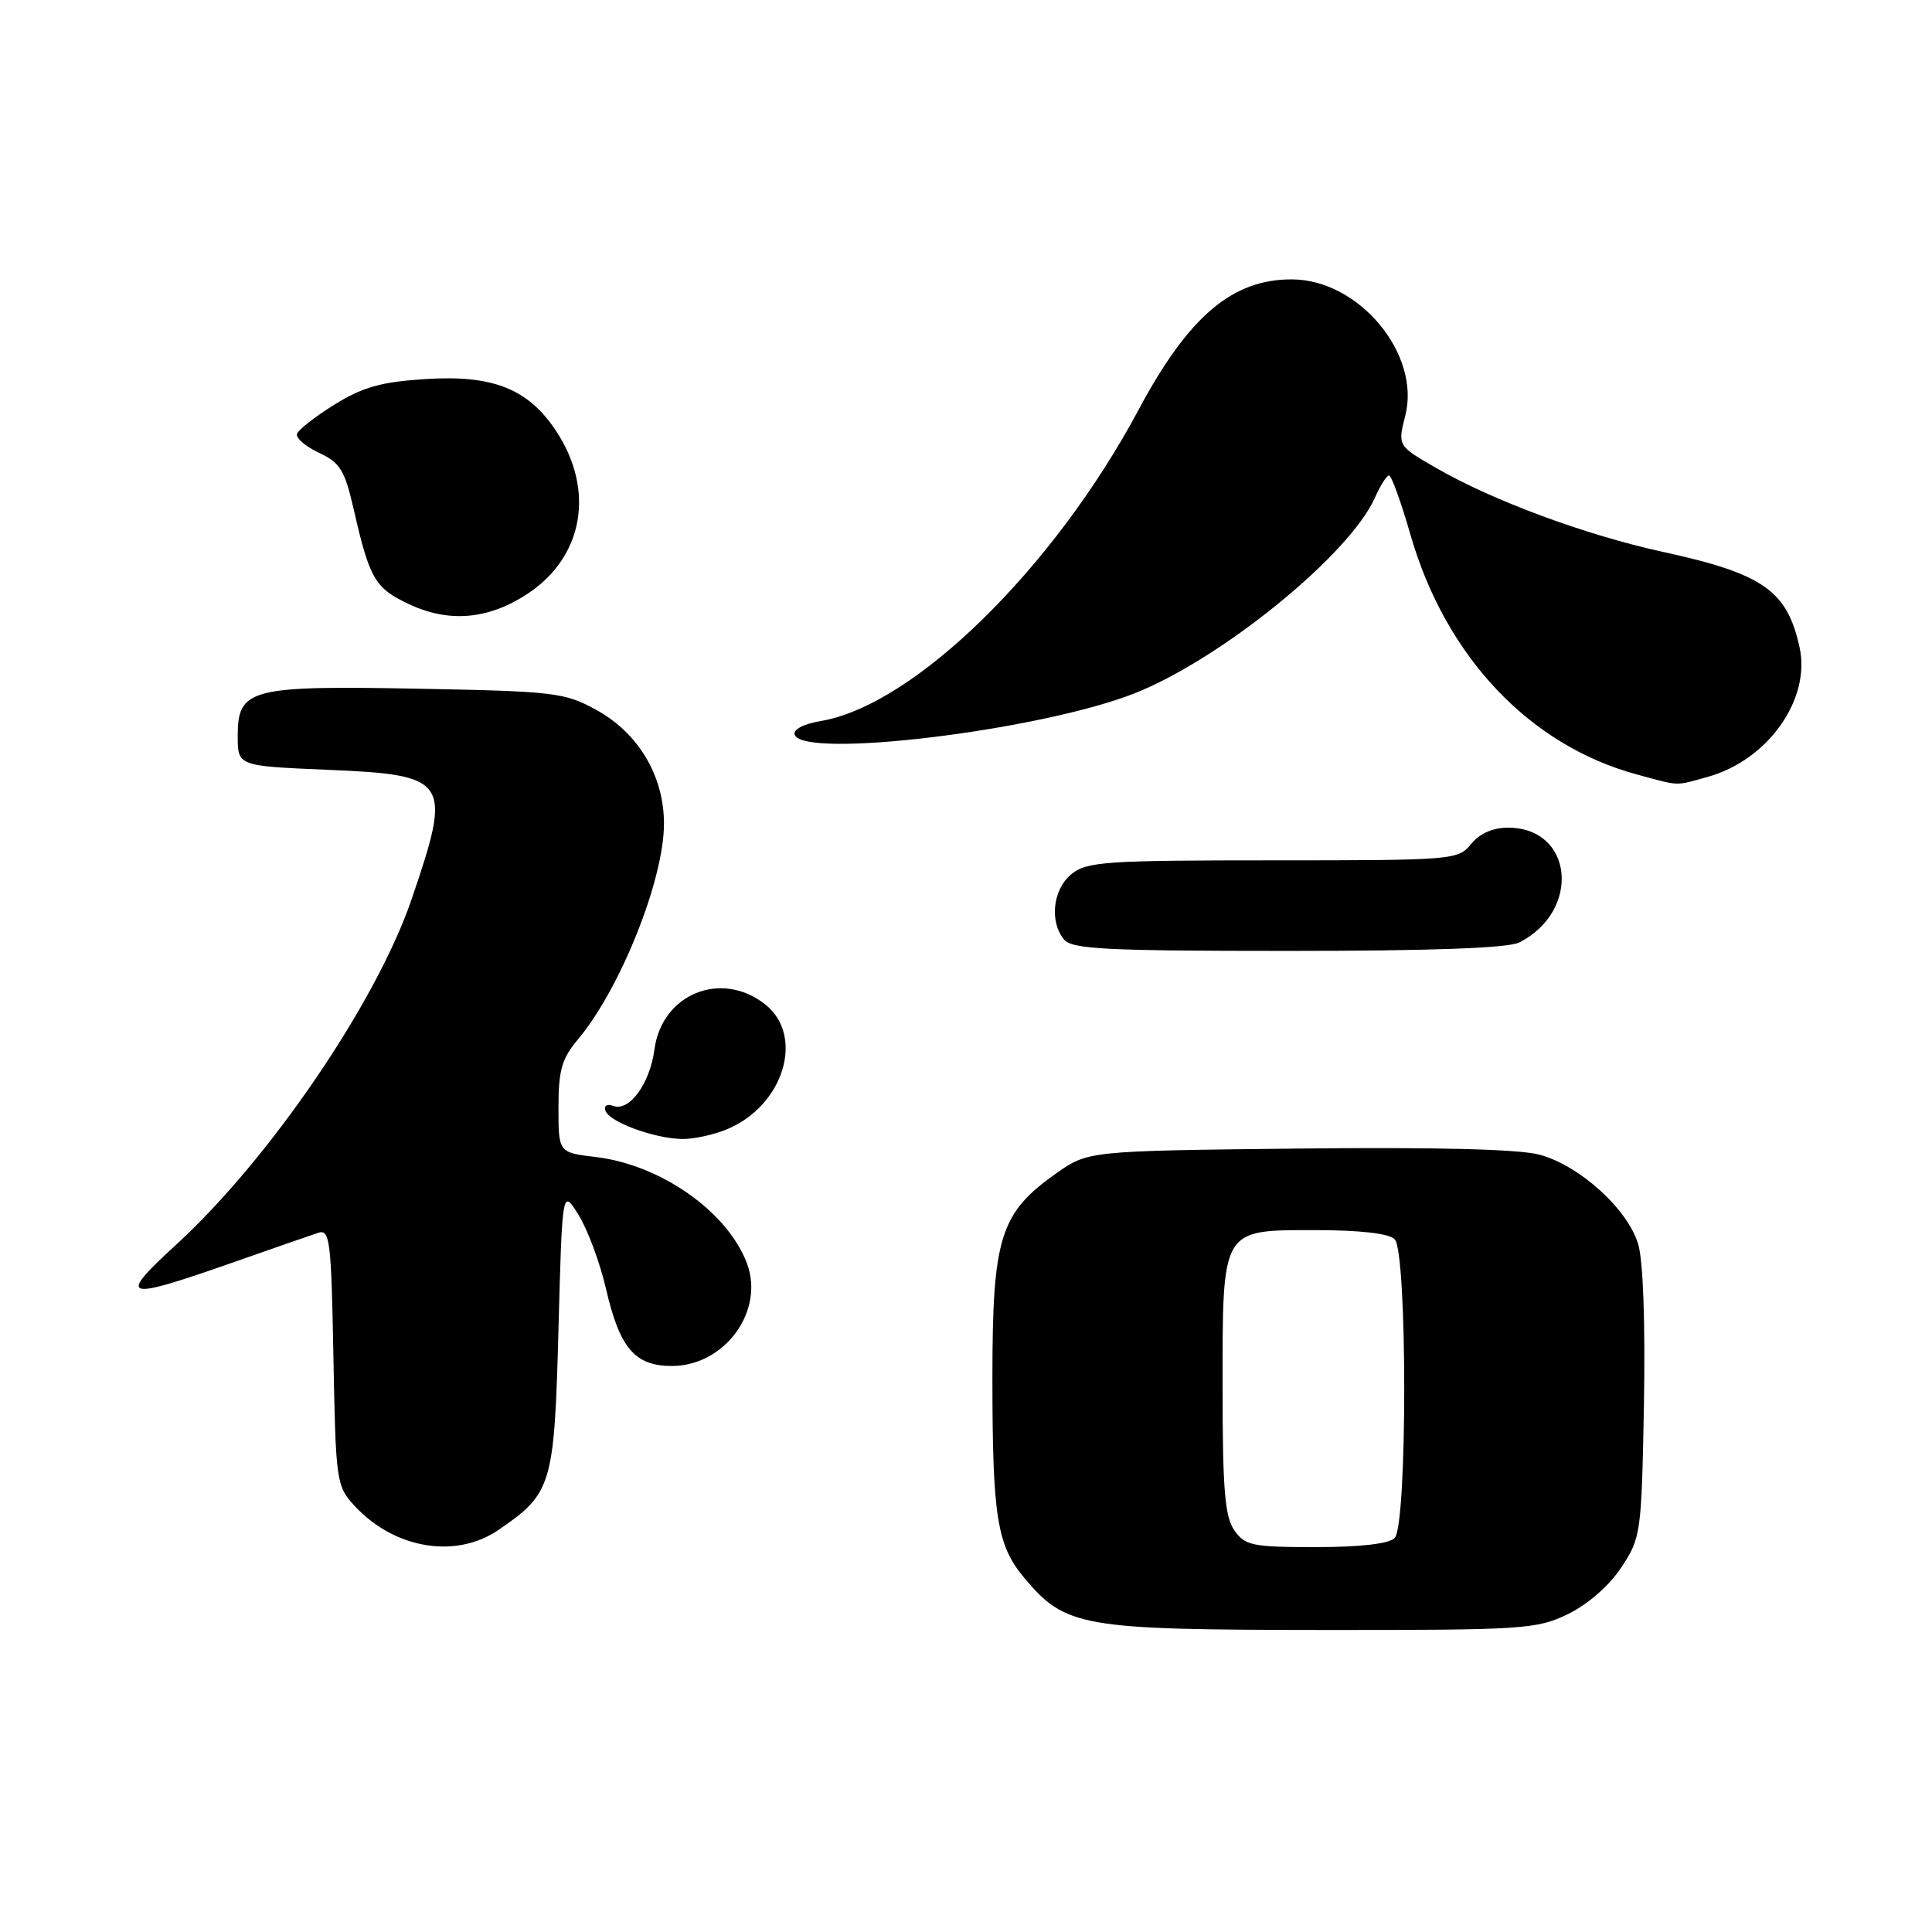<?xml version="1.0" encoding="UTF-8" standalone="no"?>
<!DOCTYPE svg PUBLIC "-//W3C//DTD SVG 1.1//EN" "http://www.w3.org/Graphics/SVG/1.1/DTD/svg11.dtd" >
<svg xmlns="http://www.w3.org/2000/svg" xmlns:xlink="http://www.w3.org/1999/xlink" version="1.1" viewBox="0 0 256 256">
 <g >
 <path fill="currentColor"
d=" M 207.75 213.88 C 210.39 212.60 213.20 210.14 214.82 207.71 C 217.43 203.76 217.51 203.22 217.83 186.08 C 218.02 175.38 217.73 167.07 217.07 164.86 C 215.68 160.21 209.31 154.43 203.99 153.00 C 201.28 152.27 190.25 151.99 172.01 152.19 C 144.17 152.50 144.17 152.50 139.92 155.50 C 132.51 160.74 131.50 163.99 131.50 182.50 C 131.50 201.03 132.10 204.77 135.75 209.11 C 141.19 215.58 143.30 215.95 174.93 215.98 C 201.89 216.00 203.60 215.89 207.75 213.88 Z  M 66.01 202.75 C 73.13 197.90 73.45 196.86 74.00 176.18 C 74.50 157.50 74.50 157.50 76.67 161.00 C 77.87 162.93 79.50 167.33 80.30 170.78 C 82.11 178.64 84.13 181.00 89.02 181.00 C 96.03 181.00 101.35 173.72 98.97 167.39 C 96.38 160.54 87.55 154.33 78.93 153.31 C 74.00 152.72 74.00 152.72 74.00 146.76 C 74.00 141.82 74.44 140.27 76.56 137.75 C 82.21 131.03 88.01 116.49 87.98 109.09 C 87.96 102.78 84.59 97.14 79.02 94.07 C 74.85 91.77 73.50 91.60 55.55 91.26 C 33.10 90.83 31.50 91.24 31.50 97.53 C 31.50 101.50 31.50 101.50 43.33 102.00 C 59.53 102.68 59.95 103.32 54.53 119.18 C 49.87 132.83 35.73 153.57 23.36 164.91 C 15.49 172.11 16.29 172.39 30.50 167.41 C 36.00 165.48 41.26 163.65 42.18 163.35 C 43.71 162.85 43.90 164.40 44.18 179.82 C 44.49 196.38 44.57 196.92 47.00 199.55 C 52.24 205.22 60.37 206.59 66.01 202.75 Z  M 96.36 149.62 C 103.87 146.48 106.67 137.24 101.37 133.07 C 95.56 128.50 87.71 131.70 86.72 139.04 C 86.11 143.62 83.37 147.36 81.23 146.53 C 80.43 146.23 80.00 146.51 80.23 147.18 C 80.72 148.65 86.56 150.82 90.28 150.92 C 91.81 150.97 94.55 150.38 96.36 149.62 Z  M 201.32 124.88 C 209.55 120.67 208.47 109.67 199.83 109.67 C 197.81 109.67 196.06 110.44 194.93 111.83 C 193.22 113.95 192.60 114.00 168.70 114.00 C 146.57 114.00 144.01 114.17 141.99 115.81 C 139.51 117.82 139.02 122.11 141.00 124.50 C 142.05 125.77 146.60 126.00 170.69 126.00 C 189.67 126.00 199.86 125.63 201.32 124.88 Z  M 226.28 102.94 C 234.26 100.72 239.97 92.67 238.45 85.76 C 236.80 78.24 233.62 76.02 220.31 73.12 C 210.10 70.89 197.86 66.36 190.35 62.04 C 185.19 59.07 185.19 59.07 186.21 55.06 C 188.28 46.93 180.08 37.06 171.22 37.02 C 163.29 36.98 157.50 41.90 150.86 54.31 C 139.63 75.33 121.12 93.45 108.76 95.54 C 106.48 95.92 105.06 96.67 105.30 97.35 C 106.43 100.61 137.85 96.79 150.31 91.88 C 161.82 87.34 178.84 73.49 182.18 65.95 C 182.90 64.33 183.74 63.00 184.06 63.00 C 184.37 63.00 185.66 66.56 186.91 70.91 C 191.57 87.04 202.70 98.79 216.93 102.63 C 222.70 104.19 221.88 104.16 226.28 102.94 Z  M 69.92 78.67 C 77.33 73.77 78.87 64.93 73.67 57.08 C 69.98 51.51 65.30 49.65 56.35 50.23 C 50.52 50.60 48.06 51.29 44.34 53.60 C 41.77 55.19 39.52 56.95 39.35 57.50 C 39.19 58.05 40.50 59.17 42.27 60.00 C 45.07 61.30 45.68 62.30 46.87 67.50 C 48.98 76.75 49.69 77.95 54.25 80.08 C 59.54 82.55 64.77 82.08 69.92 78.67 Z  M 163.56 202.78 C 162.30 200.98 162.00 197.37 162.00 184.00 C 162.00 162.58 161.75 163.00 174.36 163.00 C 180.21 163.00 184.04 163.44 184.80 164.20 C 186.49 165.89 186.49 202.11 184.80 203.80 C 184.04 204.56 180.21 205.00 174.36 205.00 C 165.94 205.00 164.97 204.80 163.56 202.78 Z "/>
</g>
</svg>
